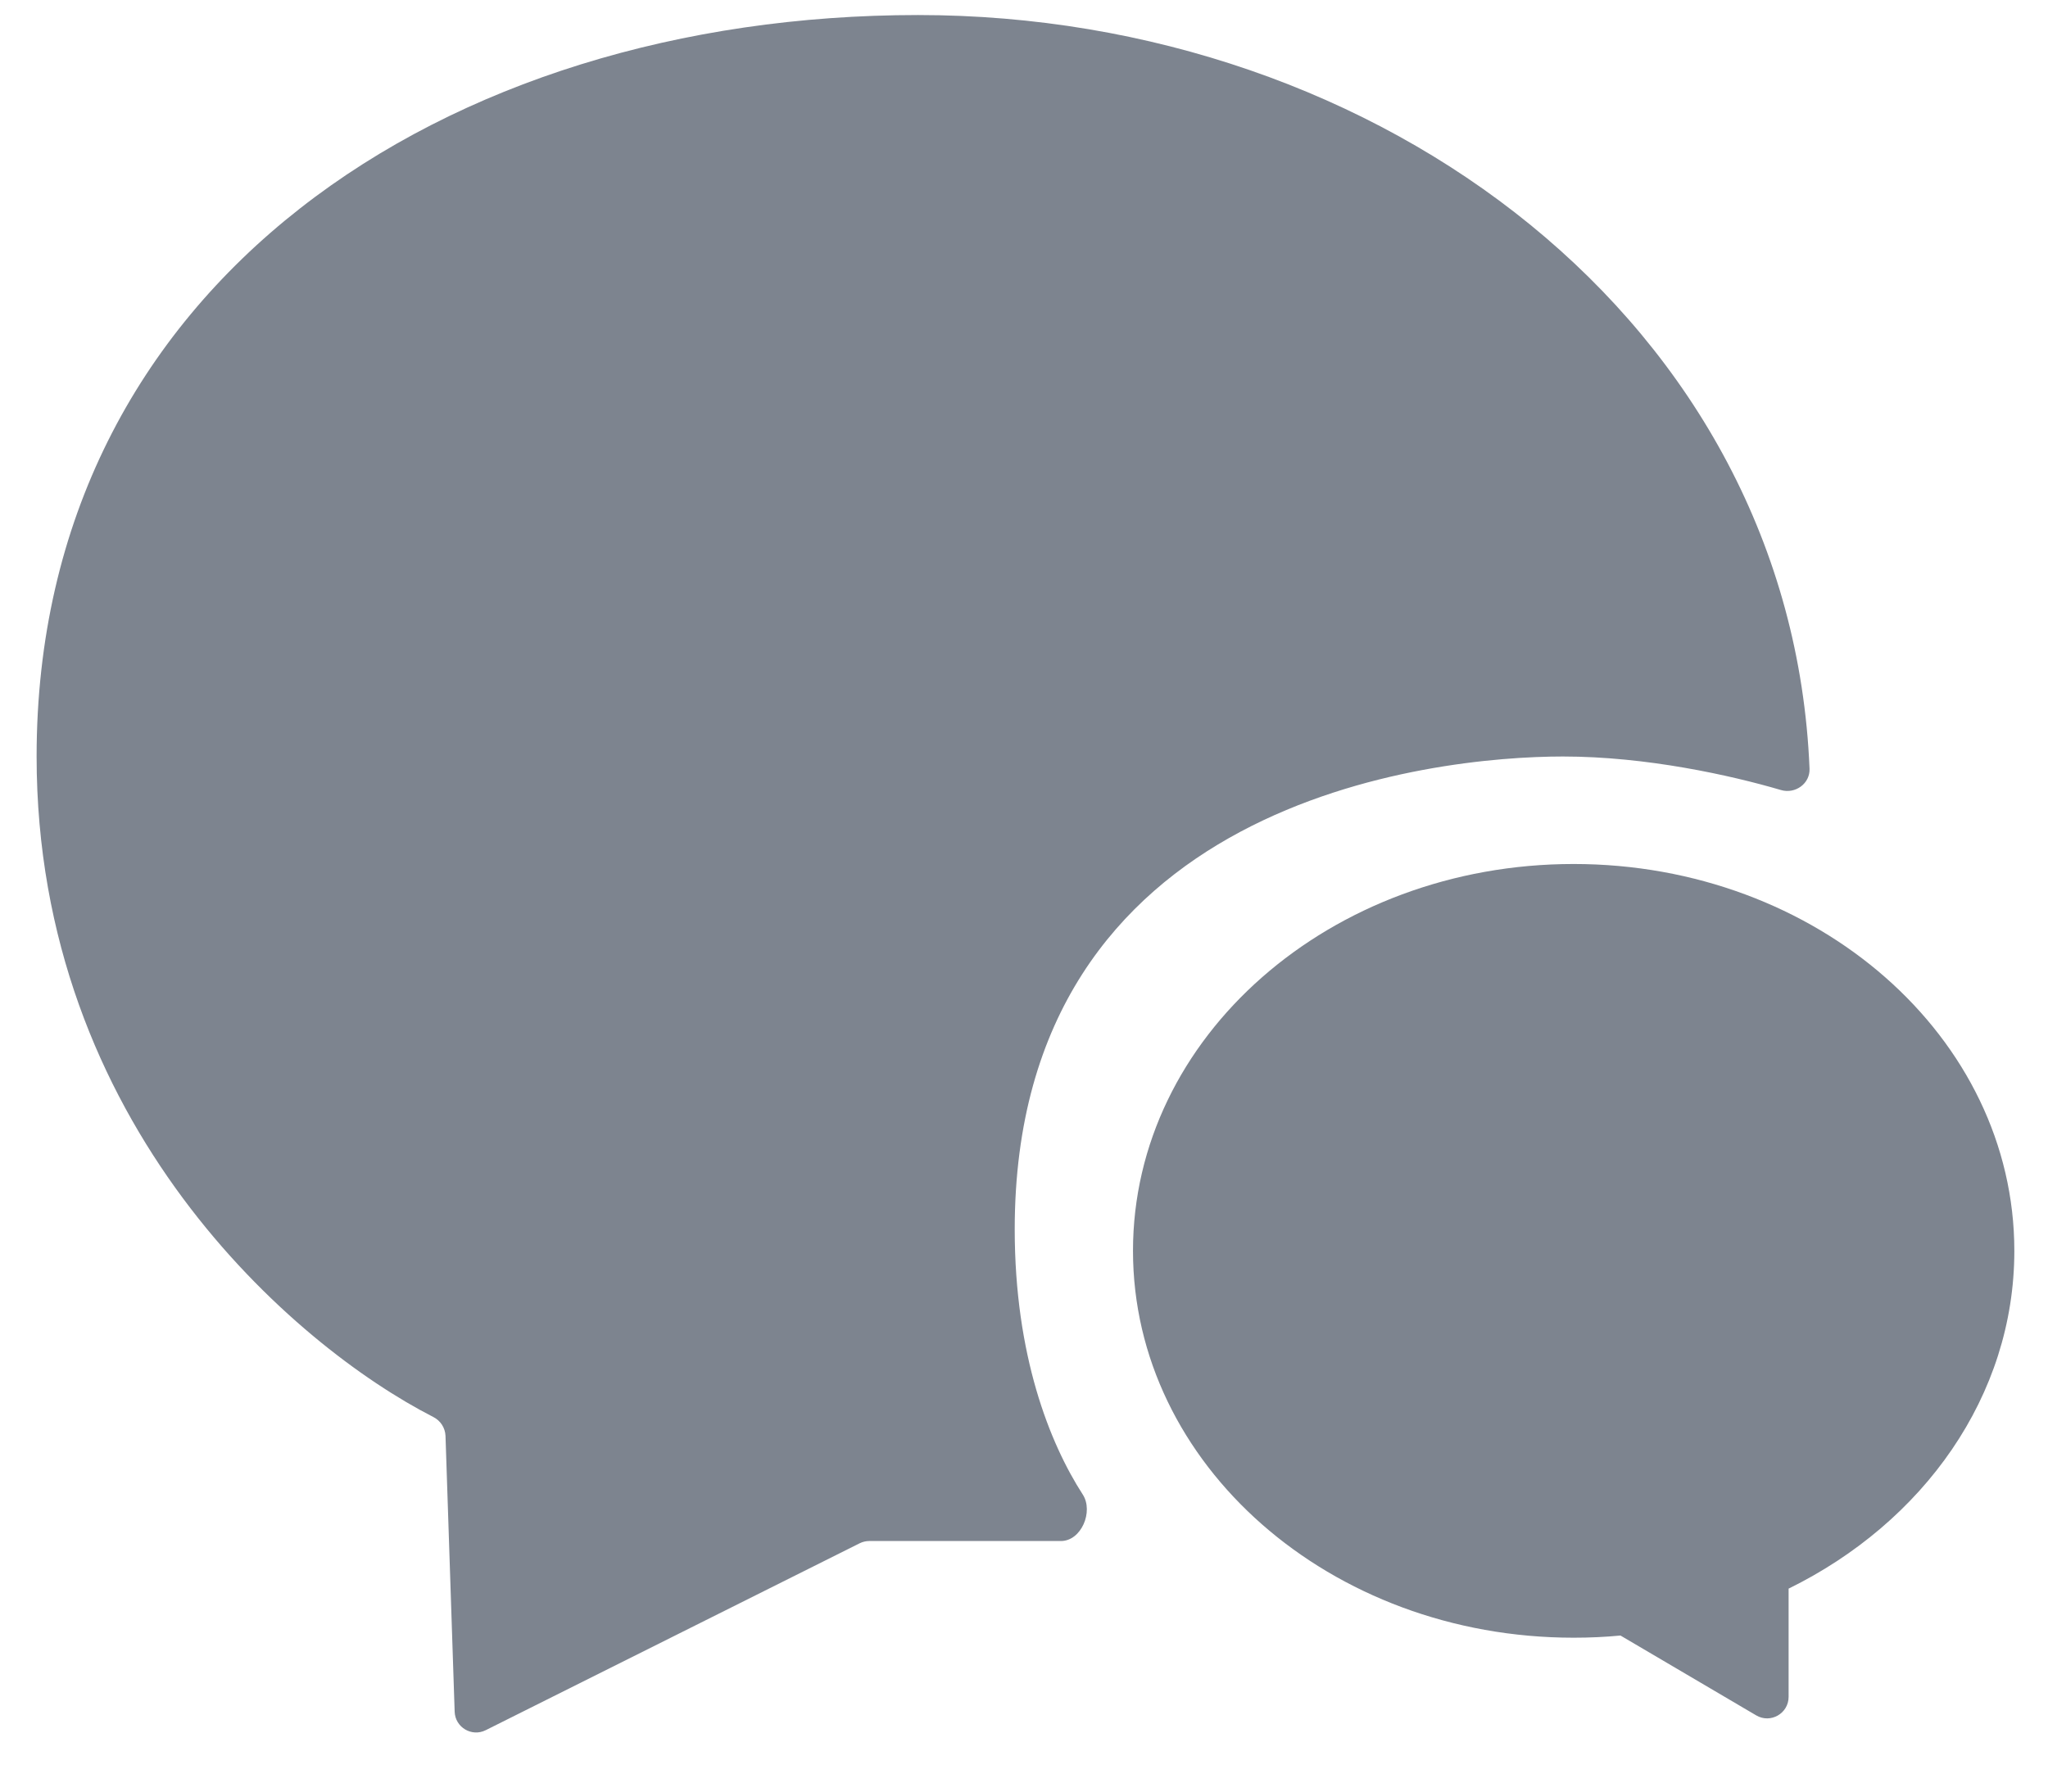 <svg width="32" height="28" viewBox="0 0 32 28" fill="none" xmlns="http://www.w3.org/2000/svg">
<path fill-rule="evenodd" clip-rule="evenodd" d="M7.104 26.751L6.961 22.441C6.956 22.315 6.883 22.203 6.771 22.146C4.592 21.032 0.572 17.57 0.572 11.823C0.572 4.434 6.954 0.235 14.344 0.235C21.568 0.235 27.99 5.051 28.274 12.014C28.283 12.247 28.051 12.413 27.827 12.347C27.045 12.117 25.726 11.823 24.421 11.823C22.405 11.823 15.855 12.495 15.855 19.213C15.855 21.179 16.399 22.553 16.918 23.357C17.09 23.623 16.895 24.084 16.577 24.084H13.583C13.531 24.084 13.479 24.096 13.433 24.119L7.59 27.04C7.371 27.15 7.112 26.996 7.104 26.751ZM31.474 19.549C31.474 21.817 30.052 23.794 27.947 24.828V26.519C27.947 26.779 27.665 26.941 27.441 26.809L25.32 25.561C25.08 25.584 24.836 25.595 24.588 25.595C20.785 25.595 17.703 22.888 17.703 19.549C17.703 16.21 20.785 13.503 24.588 13.503C28.391 13.503 31.474 16.21 31.474 19.549Z" fill="#7D848F"/>
</svg>
